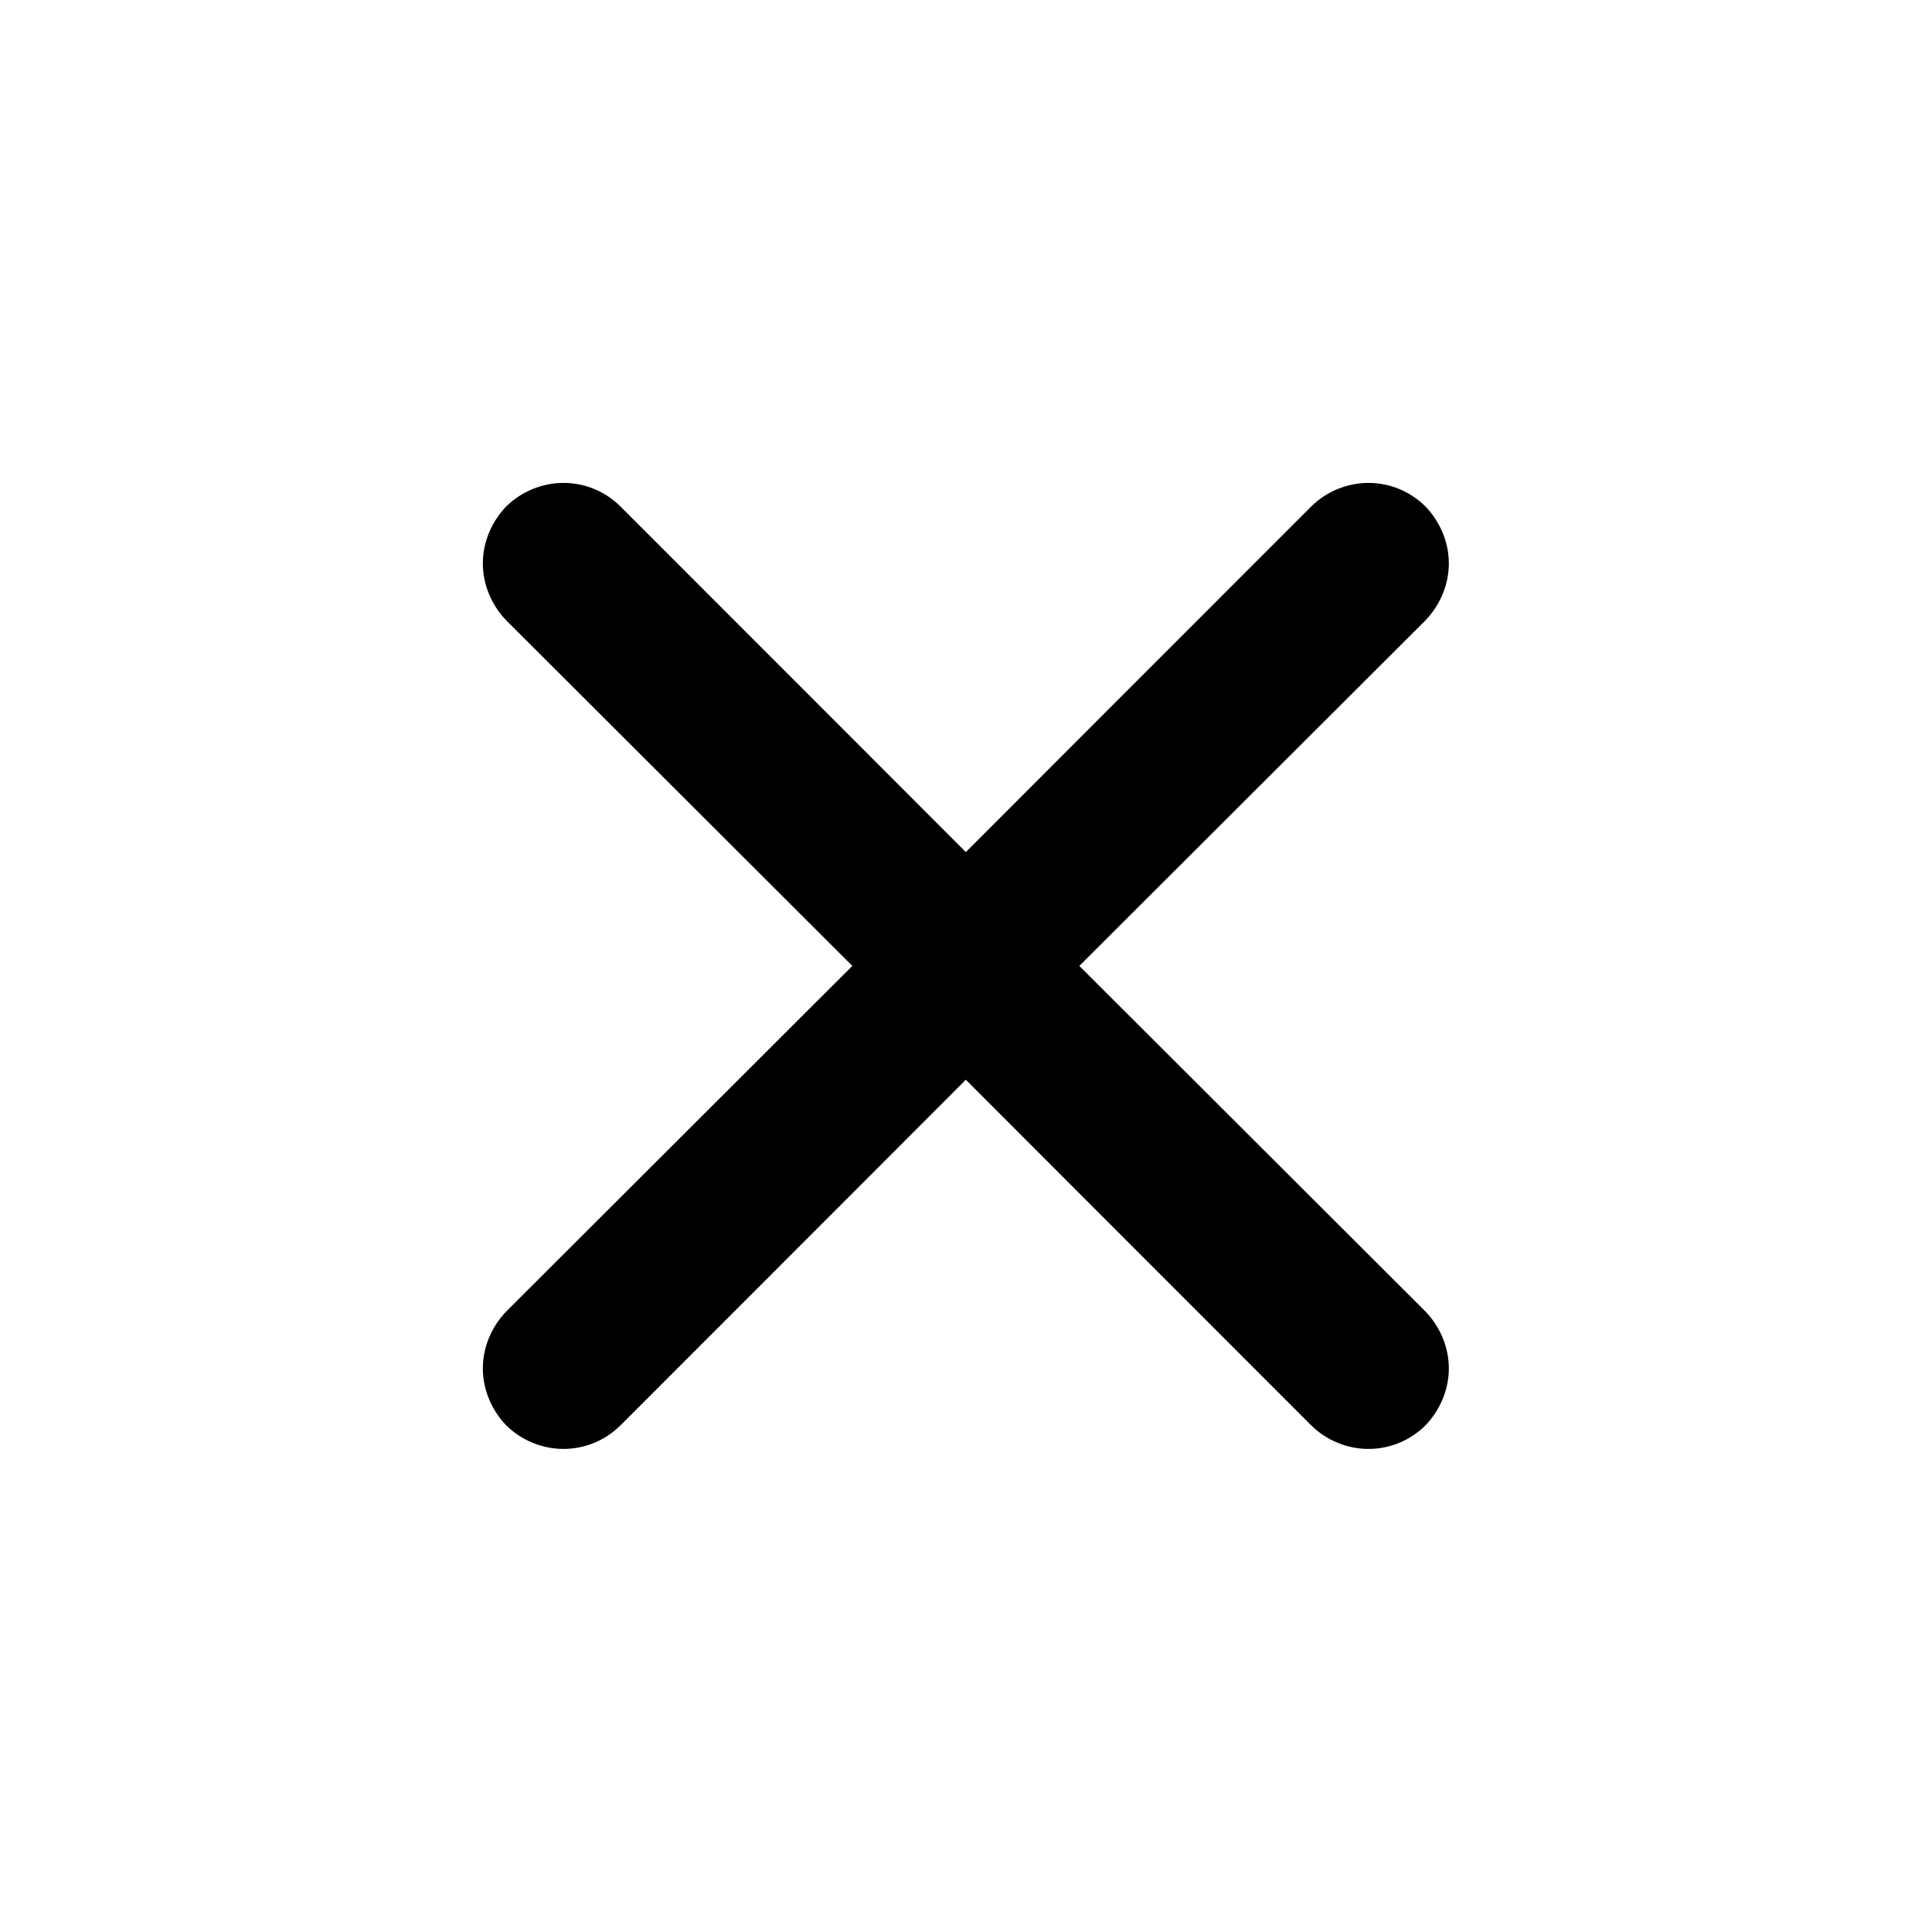 <svg width="24" height="24" viewBox="0 0 24 24" fill="none" xmlns="http://www.w3.org/2000/svg">
<path fill-rule="evenodd" clip-rule="evenodd" d="M11.998 10.585C11.998 10.585 14.908 7.671 16.288 6.292C16.478 6.104 16.738 5.999 16.998 5.999C17.268 5.999 17.518 6.104 17.708 6.292C17.888 6.479 17.998 6.734 17.998 6.999C17.998 7.264 17.888 7.519 17.708 7.706C16.328 9.085 13.408 11.999 13.408 11.999C13.408 11.999 16.328 14.913 17.708 16.292C17.888 16.479 17.998 16.734 17.998 16.999C17.998 17.264 17.888 17.519 17.708 17.706C17.518 17.894 17.268 17.999 16.998 17.999C16.738 17.999 16.478 17.894 16.288 17.706C14.908 16.327 11.998 13.413 11.998 13.413C11.998 13.413 9.088 16.327 7.708 17.706C7.518 17.894 7.268 17.999 6.998 17.999C6.738 17.999 6.478 17.894 6.288 17.706C6.108 17.519 5.998 17.264 5.998 16.999C5.998 16.734 6.108 16.479 6.288 16.292C7.668 14.913 10.588 11.999 10.588 11.999C10.588 11.999 7.668 9.085 6.288 7.706C6.108 7.519 5.998 7.264 5.998 6.999C5.998 6.734 6.108 6.479 6.288 6.292C6.478 6.104 6.738 5.999 6.998 5.999C7.268 5.999 7.518 6.104 7.708 6.292C9.088 7.671 11.998 10.585 11.998 10.585Z" fill="black"/>
</svg>
